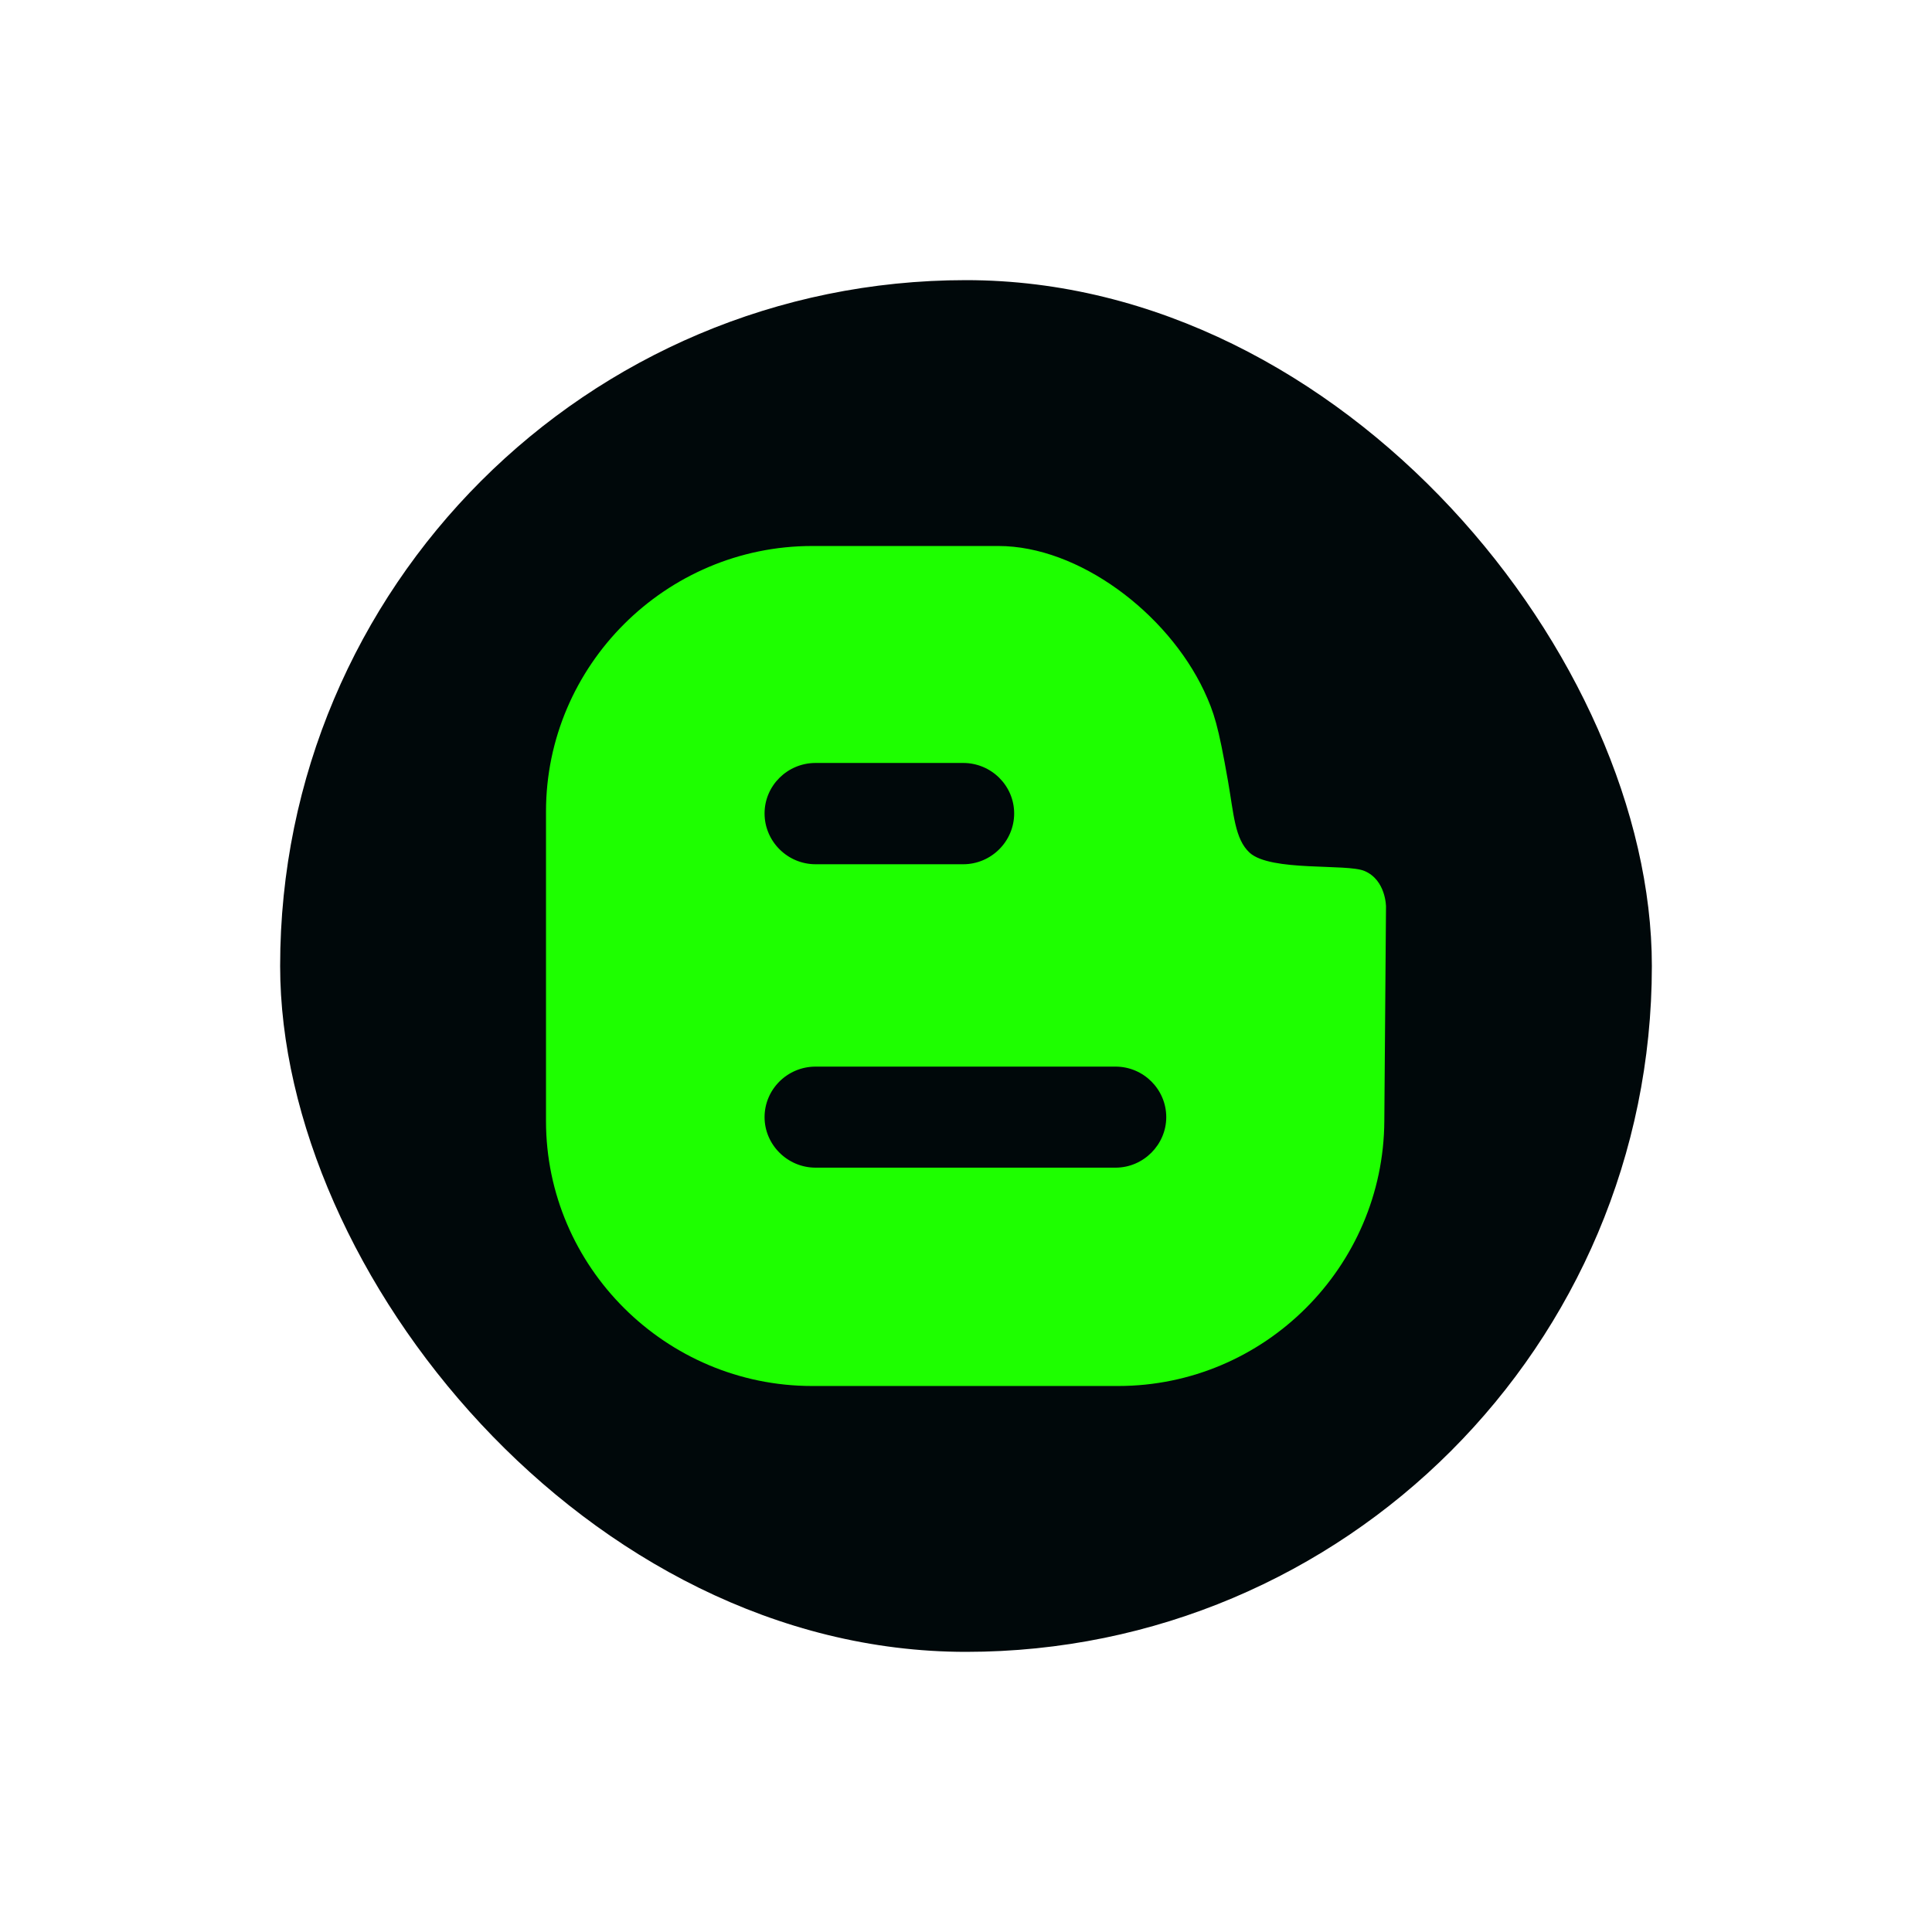 <!DOCTYPE svg PUBLIC "-//W3C//DTD SVG 1.1//EN" "http://www.w3.org/Graphics/SVG/1.1/DTD/svg11.dtd">
<!-- Uploaded to: SVG Repo, www.svgrepo.com, Transformed by: SVG Repo Mixer Tools -->
<svg width="191px" height="191px" viewBox="-29.25 -29.25 103.50 103.50" version="1.1" xmlns="http://www.w3.org/2000/svg" xmlns:xlink="http://www.w3.org/1999/xlink" fill="#000000" transform="rotate(180)matrix(-1, 0, 0, -1, 0, 0)">
<g id="SVGRepo_bgCarrier" stroke-width="0" transform="translate(6.525,6.525), scale(0.71)">
<rect x="-29.25" y="-29.25" width="103.50" height="103.50" rx="51.75" fill="#00080a" strokewidth="0"/>
</g>
<g id="SVGRepo_tracerCarrier" stroke-linecap="round" stroke-linejoin="round" stroke="#983434" stroke-width="0.09"/>
<g id="SVGRepo_iconCarrier"> <title>Blogger-color</title> <desc>Created with Sketch.</desc> <defs> </defs> <g id="Icons" stroke-width="0" fill="none" fill-rule="evenodd"> <g id="Color-" transform="translate(-601, -363)" fill="#1eff00"> <path d="M631.513,396.303 L615.441,396.303 C613.932,396.303 612.709,395.07 612.709,393.597 C612.709,392.108 613.932,390.89 615.441,390.89 L631.513,390.89 C633.006,390.89 634.228,392.108 634.228,393.597 C634.228,395.07 633.006,396.303 631.513,396.303 M615.441,374.623 L623.349,374.623 C624.858,374.623 626.08,375.84 626.08,377.328 C626.08,378.817 624.858,380.049 623.349,380.049 L615.441,380.049 C613.932,380.049 612.709,378.817 612.709,377.328 C612.709,375.84 613.932,374.623 615.441,374.623 M644.852,380.411 C643.903,380.004 639.828,380.456 638.696,379.433 C637.897,378.697 637.846,377.363 637.534,375.585 C637.012,372.606 636.794,371.931 636.251,370.758 C634.275,366.579 629.538,363 625.235,363 L615.26,363 C607.412,363 601,369.405 601,377.223 L601,393.807 C601,401.61 607.412,408 615.26,408 L631.648,408 C639.496,408 645.865,401.61 645.91,393.807 L646,382.32 C646,382.32 646,380.9 644.852,380.411" id="Blogger"> </path> </g> </g> </g>
</svg>